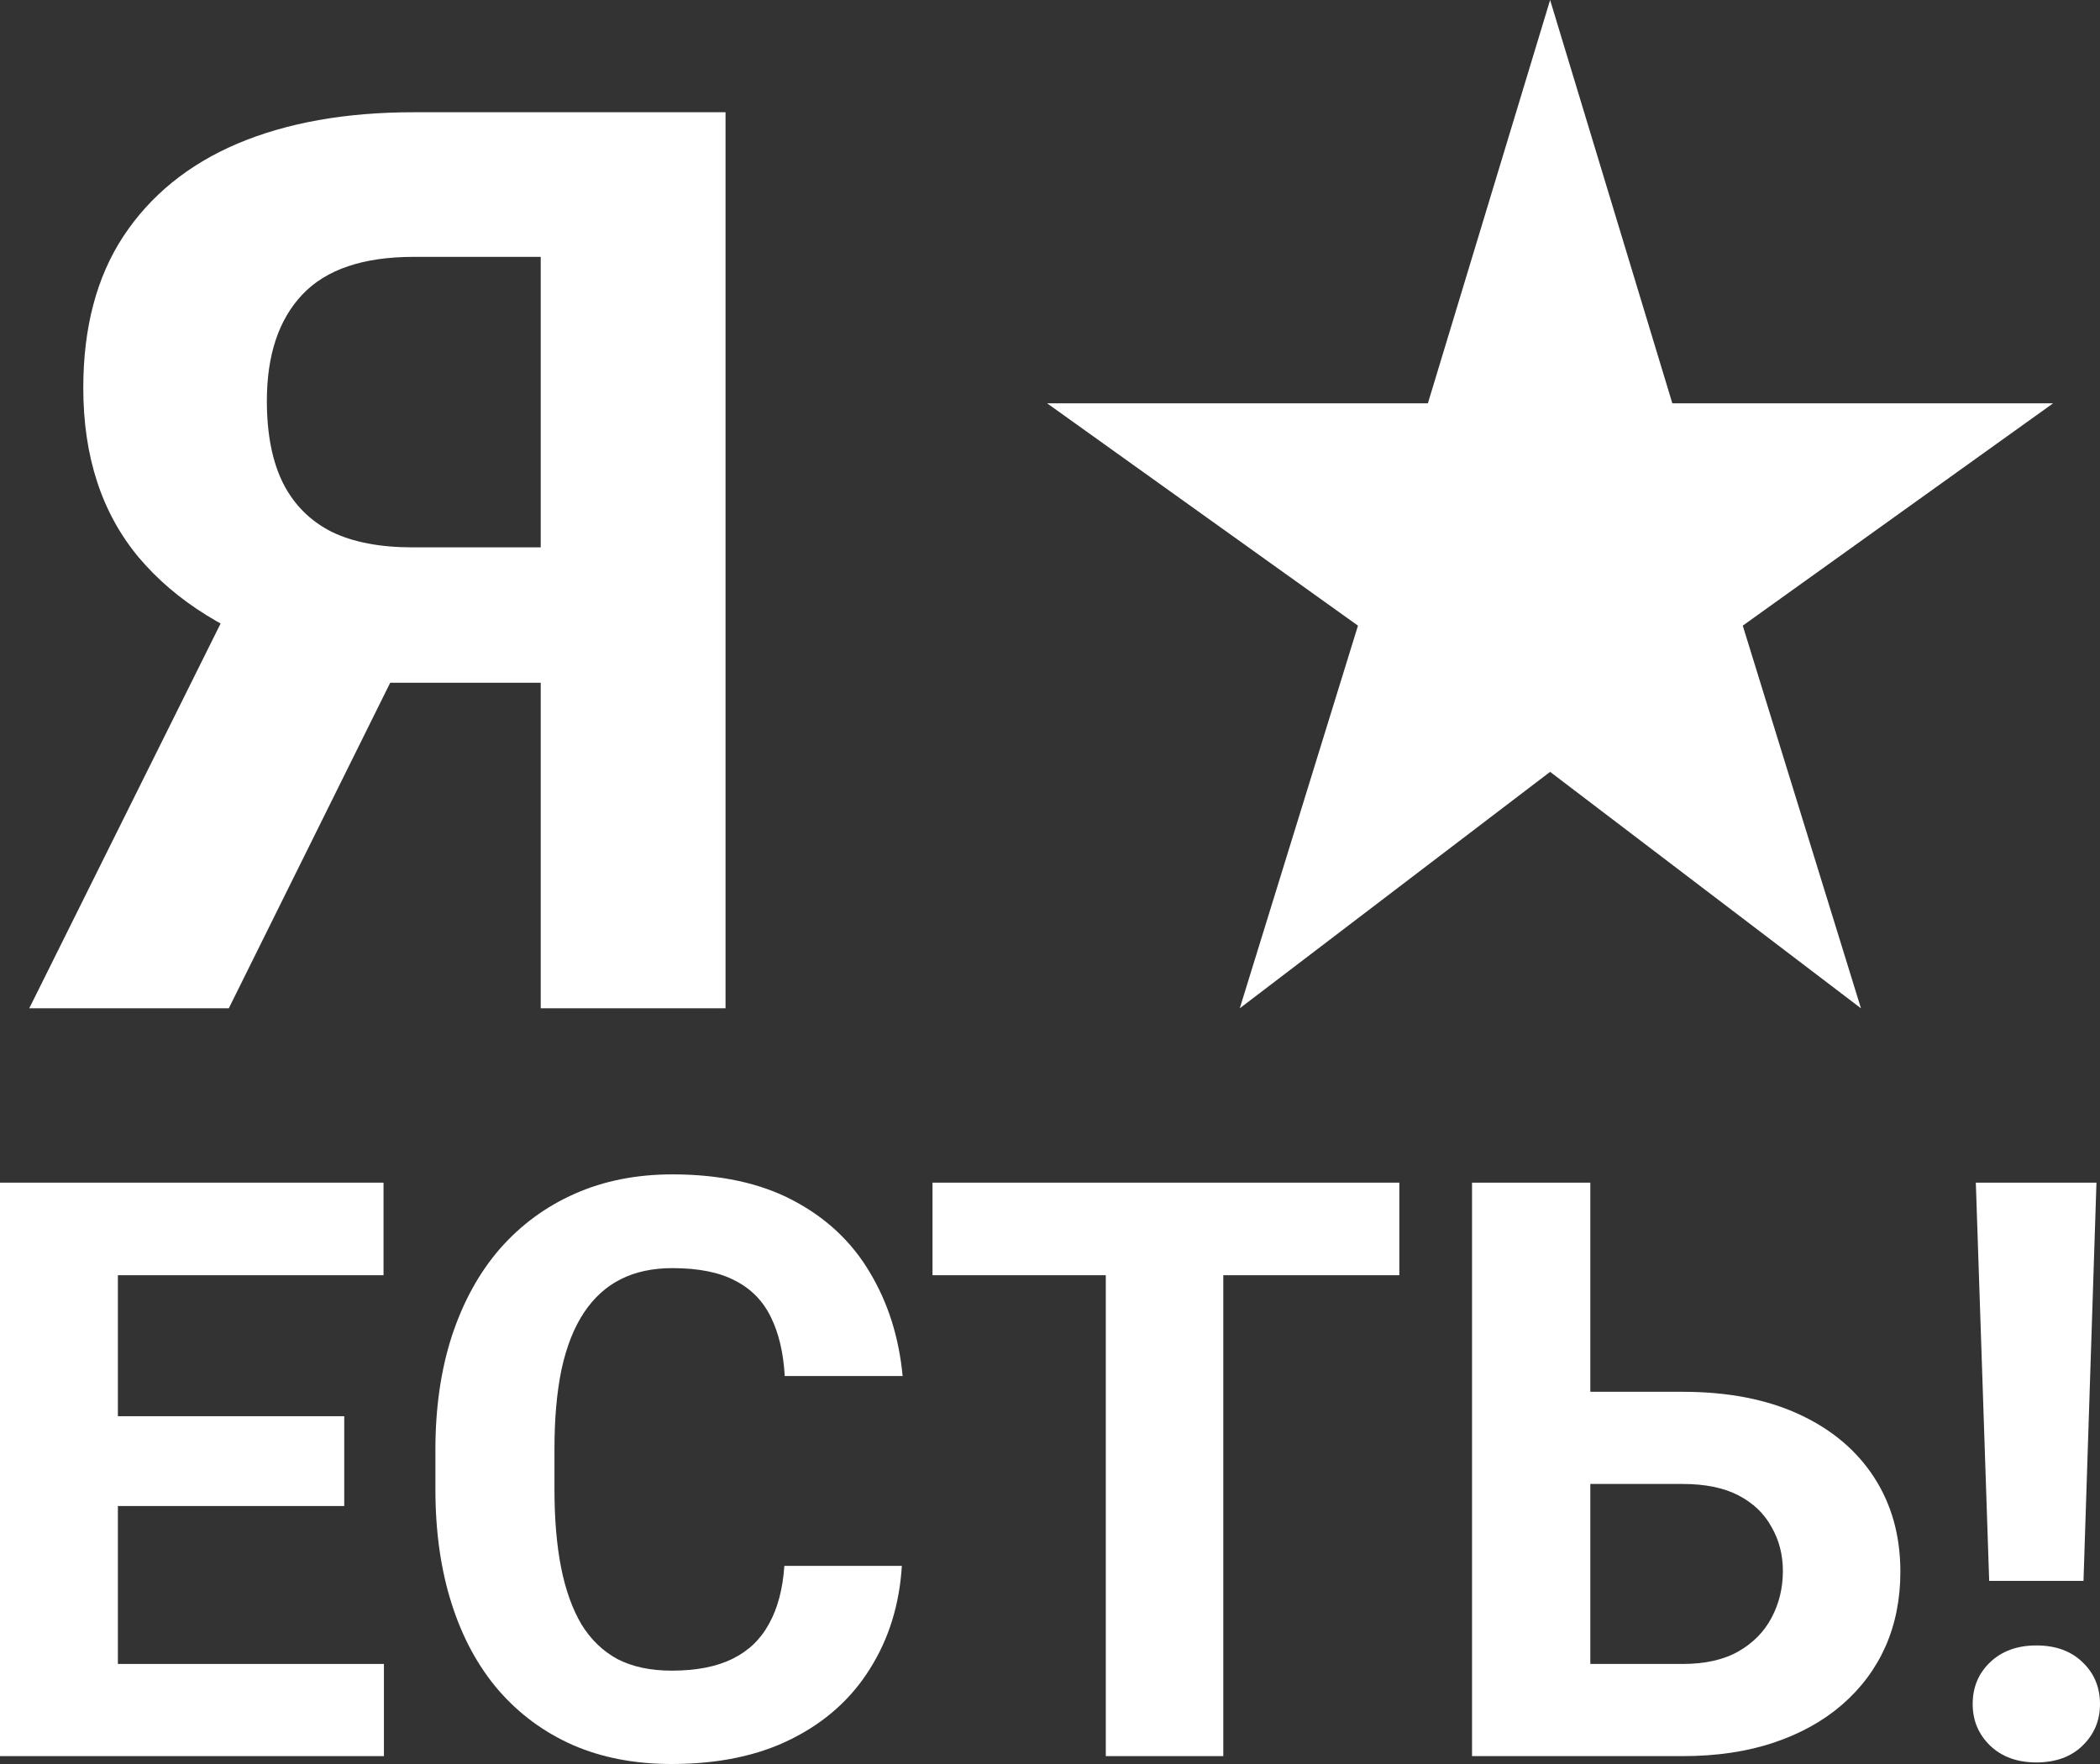 <svg width="250" height="210" viewBox="0 0 250 210" fill="none" xmlns="http://www.w3.org/2000/svg">
<rect x="0" y="0" width="250" height="210" fill="#333333" stroke="none"/>
<path d="M199.088 48.014L184.537 0L169.986 48.014H124.657L161.663 74.482L147.591 120.036L184.537 91.887L221.543 120.036L207.471 74.482L244.417 48.014H199.088Z" fill="white"/>
<path d="M45.705 198.09V209.062H9.45V198.09H45.705ZM14.034 140.792V209.062H-0V140.792H14.034ZM40.98 168.597V179.288H9.45V168.597H40.98ZM45.658 140.792V151.811H9.45V140.792H45.658Z" fill="white"/>
<path d="M93.376 186.415H107.363C107.082 191.01 105.819 195.089 103.574 198.653C101.36 202.216 98.256 204.999 94.264 206.999C90.303 209 85.532 210 79.949 210C75.583 210 71.669 209.25 68.207 207.749C64.745 206.218 61.782 204.029 59.319 201.185C56.886 198.34 55.03 194.902 53.752 190.869C52.473 186.837 51.834 182.32 51.834 177.318V172.583C51.834 167.581 52.489 163.064 53.798 159.032C55.139 154.968 57.042 151.514 59.506 148.669C62.001 145.825 64.979 143.637 68.441 142.105C71.903 140.573 75.77 139.807 80.043 139.807C85.719 139.807 90.506 140.839 94.405 142.902C98.334 144.965 101.375 147.81 103.527 151.436C105.71 155.062 107.02 159.188 107.457 163.814H93.422C93.266 161.064 92.721 158.735 91.785 156.828C90.849 154.89 89.43 153.436 87.528 152.467C85.657 151.467 83.162 150.967 80.043 150.967C77.704 150.967 75.661 151.404 73.914 152.28C72.168 153.155 70.702 154.483 69.517 156.265C68.332 158.047 67.443 160.298 66.85 163.017C66.289 165.706 66.008 168.863 66.008 172.489V177.318C66.008 180.851 66.273 183.961 66.804 186.649C67.334 189.306 68.145 191.557 69.236 193.401C70.359 195.214 71.794 196.59 73.54 197.528C75.318 198.434 77.454 198.887 79.949 198.887C82.881 198.887 85.298 198.418 87.2 197.481C89.103 196.543 90.553 195.152 91.551 193.308C92.58 191.463 93.188 189.166 93.376 186.415Z" fill="white"/>
<path d="M145.63 140.792V209.062H131.643V140.792H145.63ZM166.588 140.792V151.811H111.012V140.792H166.588Z" fill="white"/>
<path d="M184.412 165.69H200.318C205.682 165.69 210.298 166.581 214.165 168.363C218.032 170.144 221.011 172.645 223.1 175.865C225.19 179.085 226.235 182.836 226.235 187.118C226.235 190.369 225.642 193.339 224.457 196.027C223.272 198.684 221.541 200.997 219.264 202.967C217.019 204.905 214.306 206.405 211.124 207.468C207.943 208.531 204.341 209.062 200.318 209.062H175.243V140.792H189.324V198.09H200.318C203 198.09 205.214 197.59 206.961 196.59C208.707 195.589 210.017 194.261 210.89 192.604C211.795 190.916 212.247 189.056 212.247 187.024C212.247 185.086 211.795 183.336 210.89 181.773C210.017 180.179 208.707 178.928 206.961 178.022C205.214 177.115 203 176.662 200.318 176.662H184.412V165.69Z" fill="white"/>
<path d="M249.579 140.792L248.035 188.197H236.807L235.217 140.792H249.579ZM234.843 202.873C234.843 200.872 235.529 199.216 236.901 197.903C238.304 196.559 240.144 195.886 242.421 195.886C244.729 195.886 246.569 196.559 247.941 197.903C249.314 199.216 250 200.872 250 202.873C250 204.811 249.314 206.452 247.941 207.796C246.569 209.14 244.729 209.812 242.421 209.812C240.144 209.812 238.304 209.14 236.901 207.796C235.529 206.452 234.843 204.811 234.843 202.873Z" fill="white"/>
<path d="M71.973 81.279H43.027L35.644 78.202C27.311 75.564 20.928 71.608 16.493 66.333C12.107 61.058 9.915 54.342 9.915 46.186C9.915 39.006 11.498 32.998 14.666 28.163C17.882 23.278 22.414 19.591 28.262 17.1C34.158 14.609 41.151 13.363 49.24 13.363H86.373V120.036H64.371V30.58H49.24C43.246 30.58 38.836 32.07 36.01 35.05C33.183 38.029 31.77 42.254 31.77 47.724C31.77 51.729 32.428 55.026 33.744 57.615C35.059 60.155 36.984 62.059 39.518 63.329C42.052 64.55 45.244 65.161 49.094 65.161H71.9L71.973 81.279ZM50.848 72.414L27.238 120.036H3.482L27.165 72.414H50.848Z" fill="white"/>
</svg>
